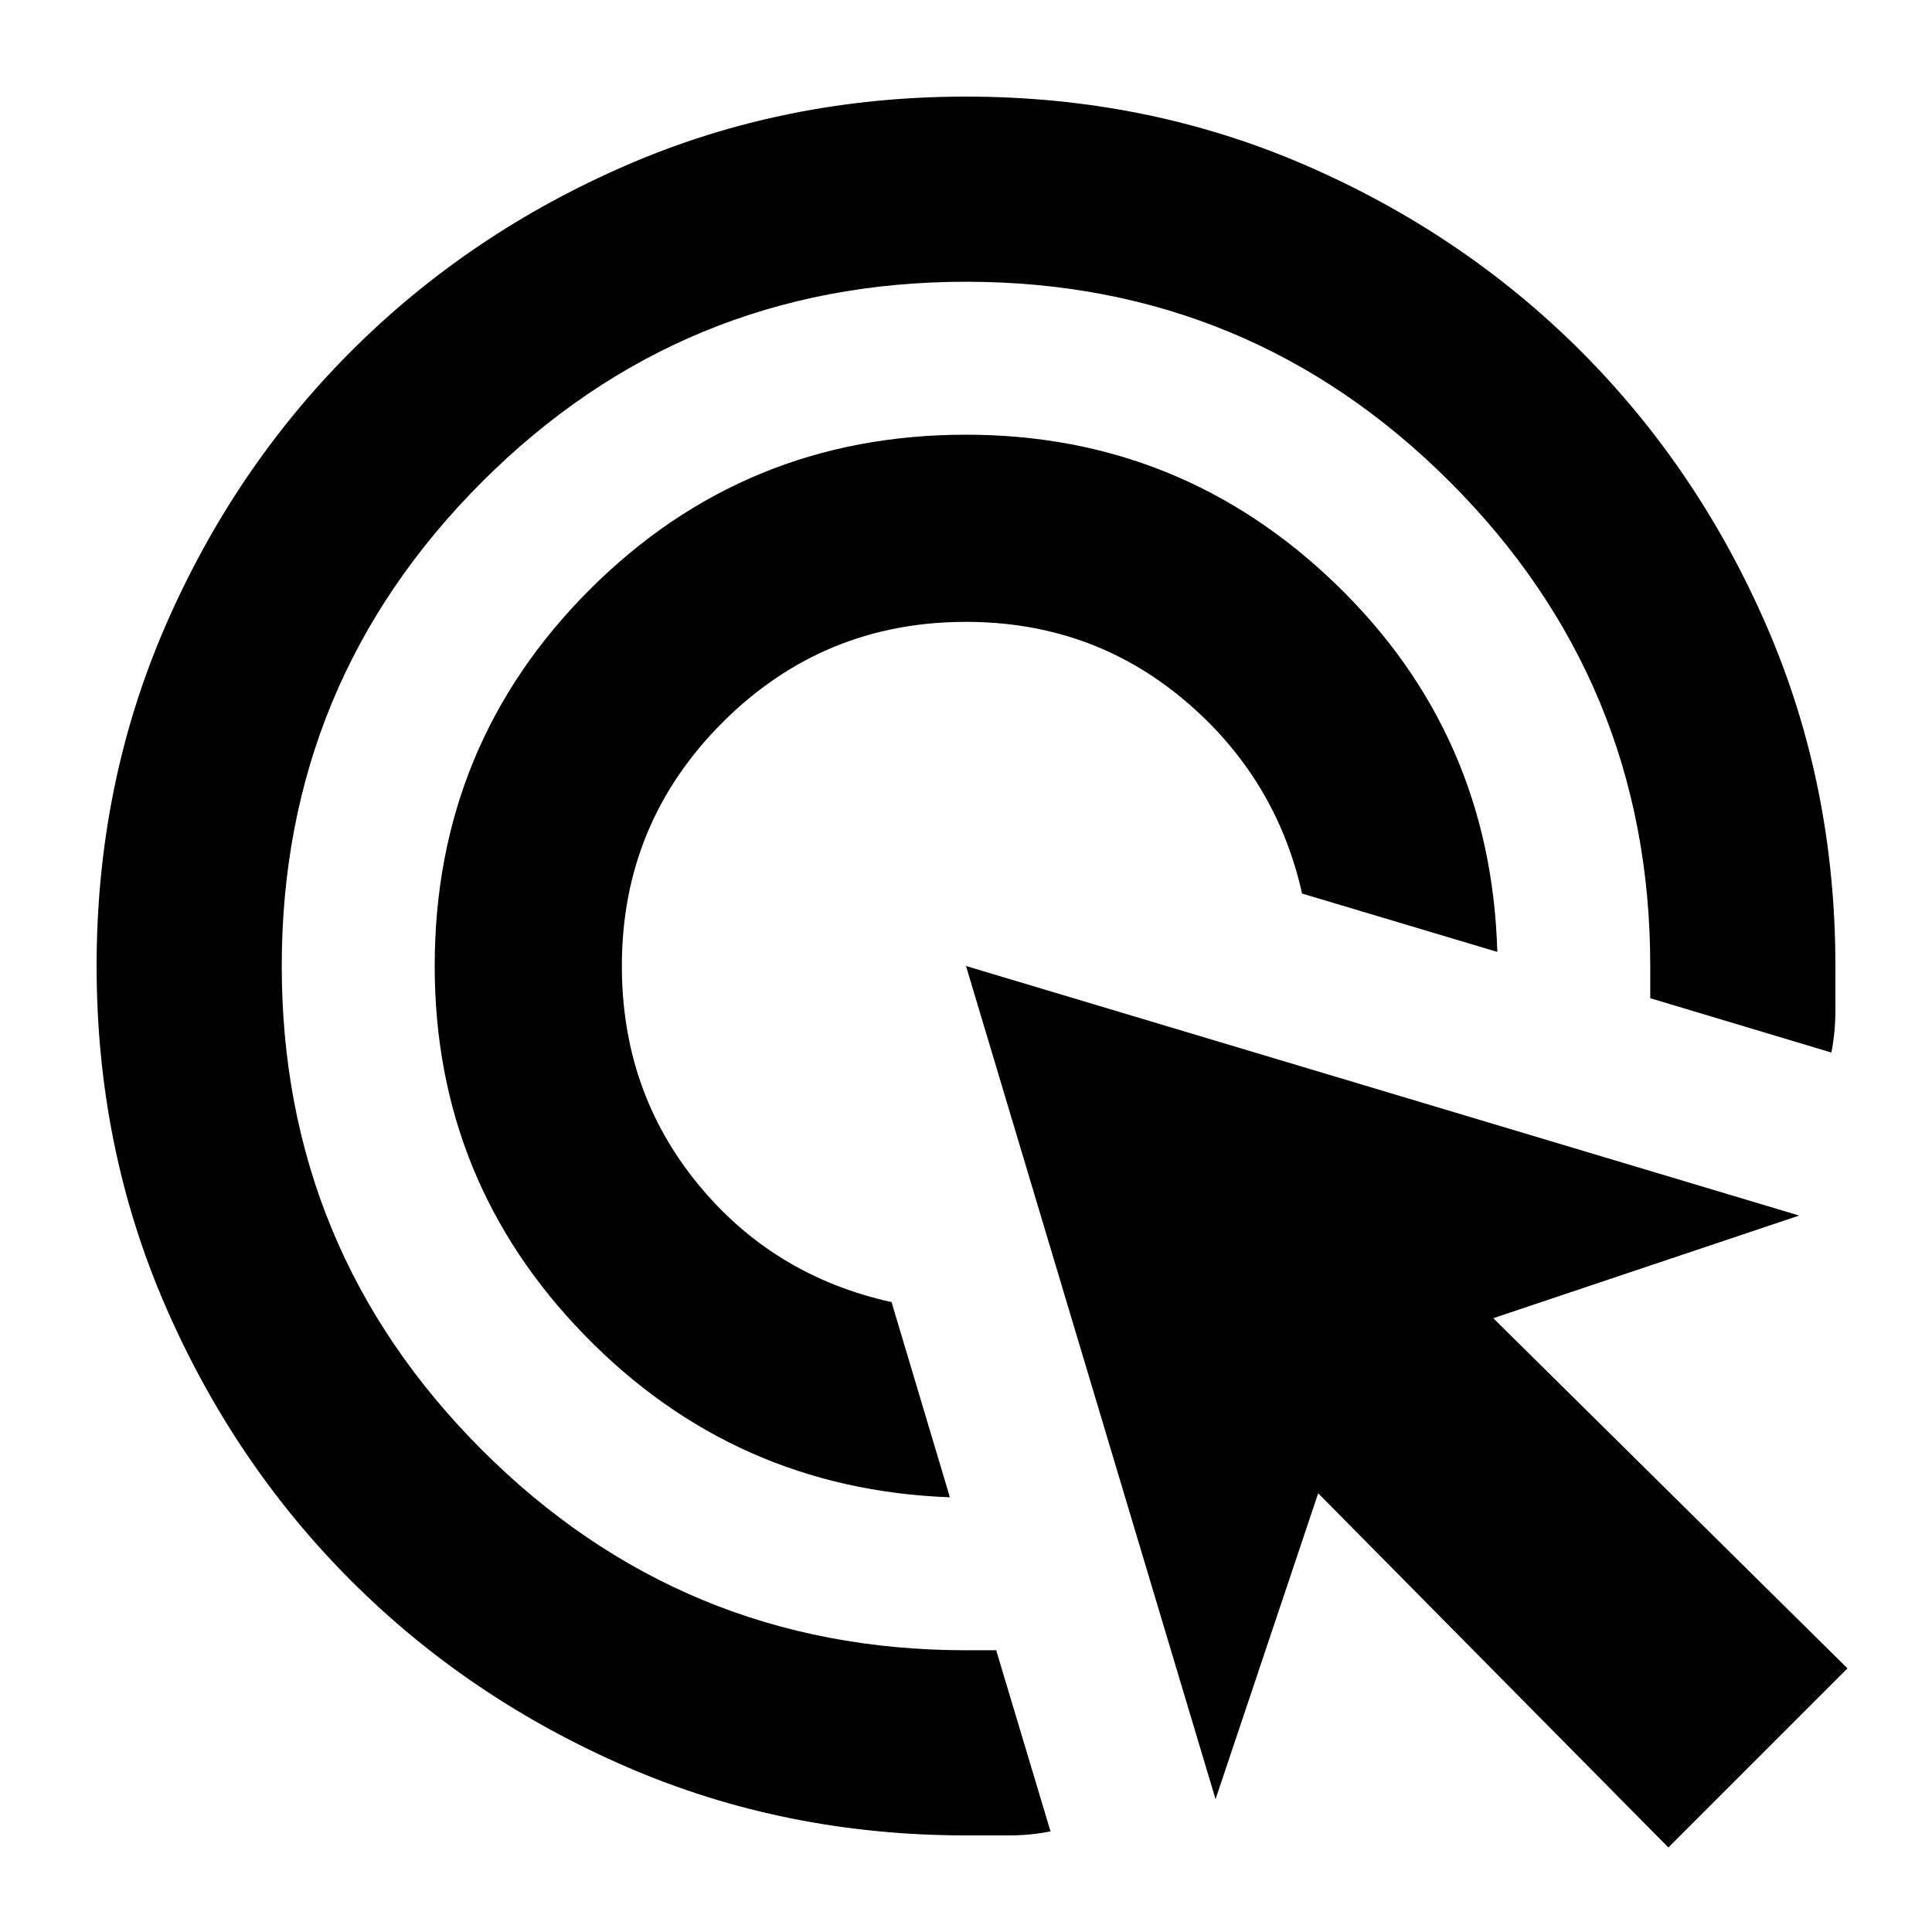 <svg xmlns="http://www.w3.org/2000/svg" height="24" width="24"><path d="M11.8 18.6Q9.125 18.5 7.263 16.587Q5.4 14.675 5.4 12Q5.4 9.25 7.325 7.325Q9.25 5.4 12 5.4Q14.675 5.4 16.6 7.262Q18.525 9.125 18.6 11.825L16.175 11.1Q15.85 9.65 14.7 8.687Q13.55 7.725 12 7.725Q10.225 7.725 8.975 8.975Q7.725 10.225 7.725 12Q7.725 13.55 8.663 14.7Q9.6 15.85 11.075 16.175ZM12 22.8Q9.75 22.8 7.787 21.95Q5.825 21.1 4.363 19.638Q2.9 18.175 2.05 16.212Q1.2 14.25 1.2 12Q1.2 9.75 2.05 7.787Q2.9 5.825 4.363 4.362Q5.825 2.9 7.787 2.05Q9.75 1.2 12 1.2Q14.25 1.2 16.212 2.05Q18.175 2.9 19.638 4.362Q21.1 5.825 21.95 7.787Q22.8 9.75 22.8 12Q22.8 12.275 22.8 12.55Q22.8 12.825 22.75 13.075L20.5 12.4V12Q20.5 8.475 18.012 5.987Q15.525 3.5 12 3.5Q8.475 3.5 5.987 5.987Q3.5 8.475 3.5 12Q3.5 15.525 5.987 18.012Q8.475 20.5 12 20.5H12.375L13.05 22.75Q12.8 22.8 12.538 22.8Q12.275 22.8 12 22.8ZM20.725 22.95 16.375 18.55 15.1 22.35 12 12 22.35 15.1 18.55 16.375 22.95 20.725Z"/></svg>